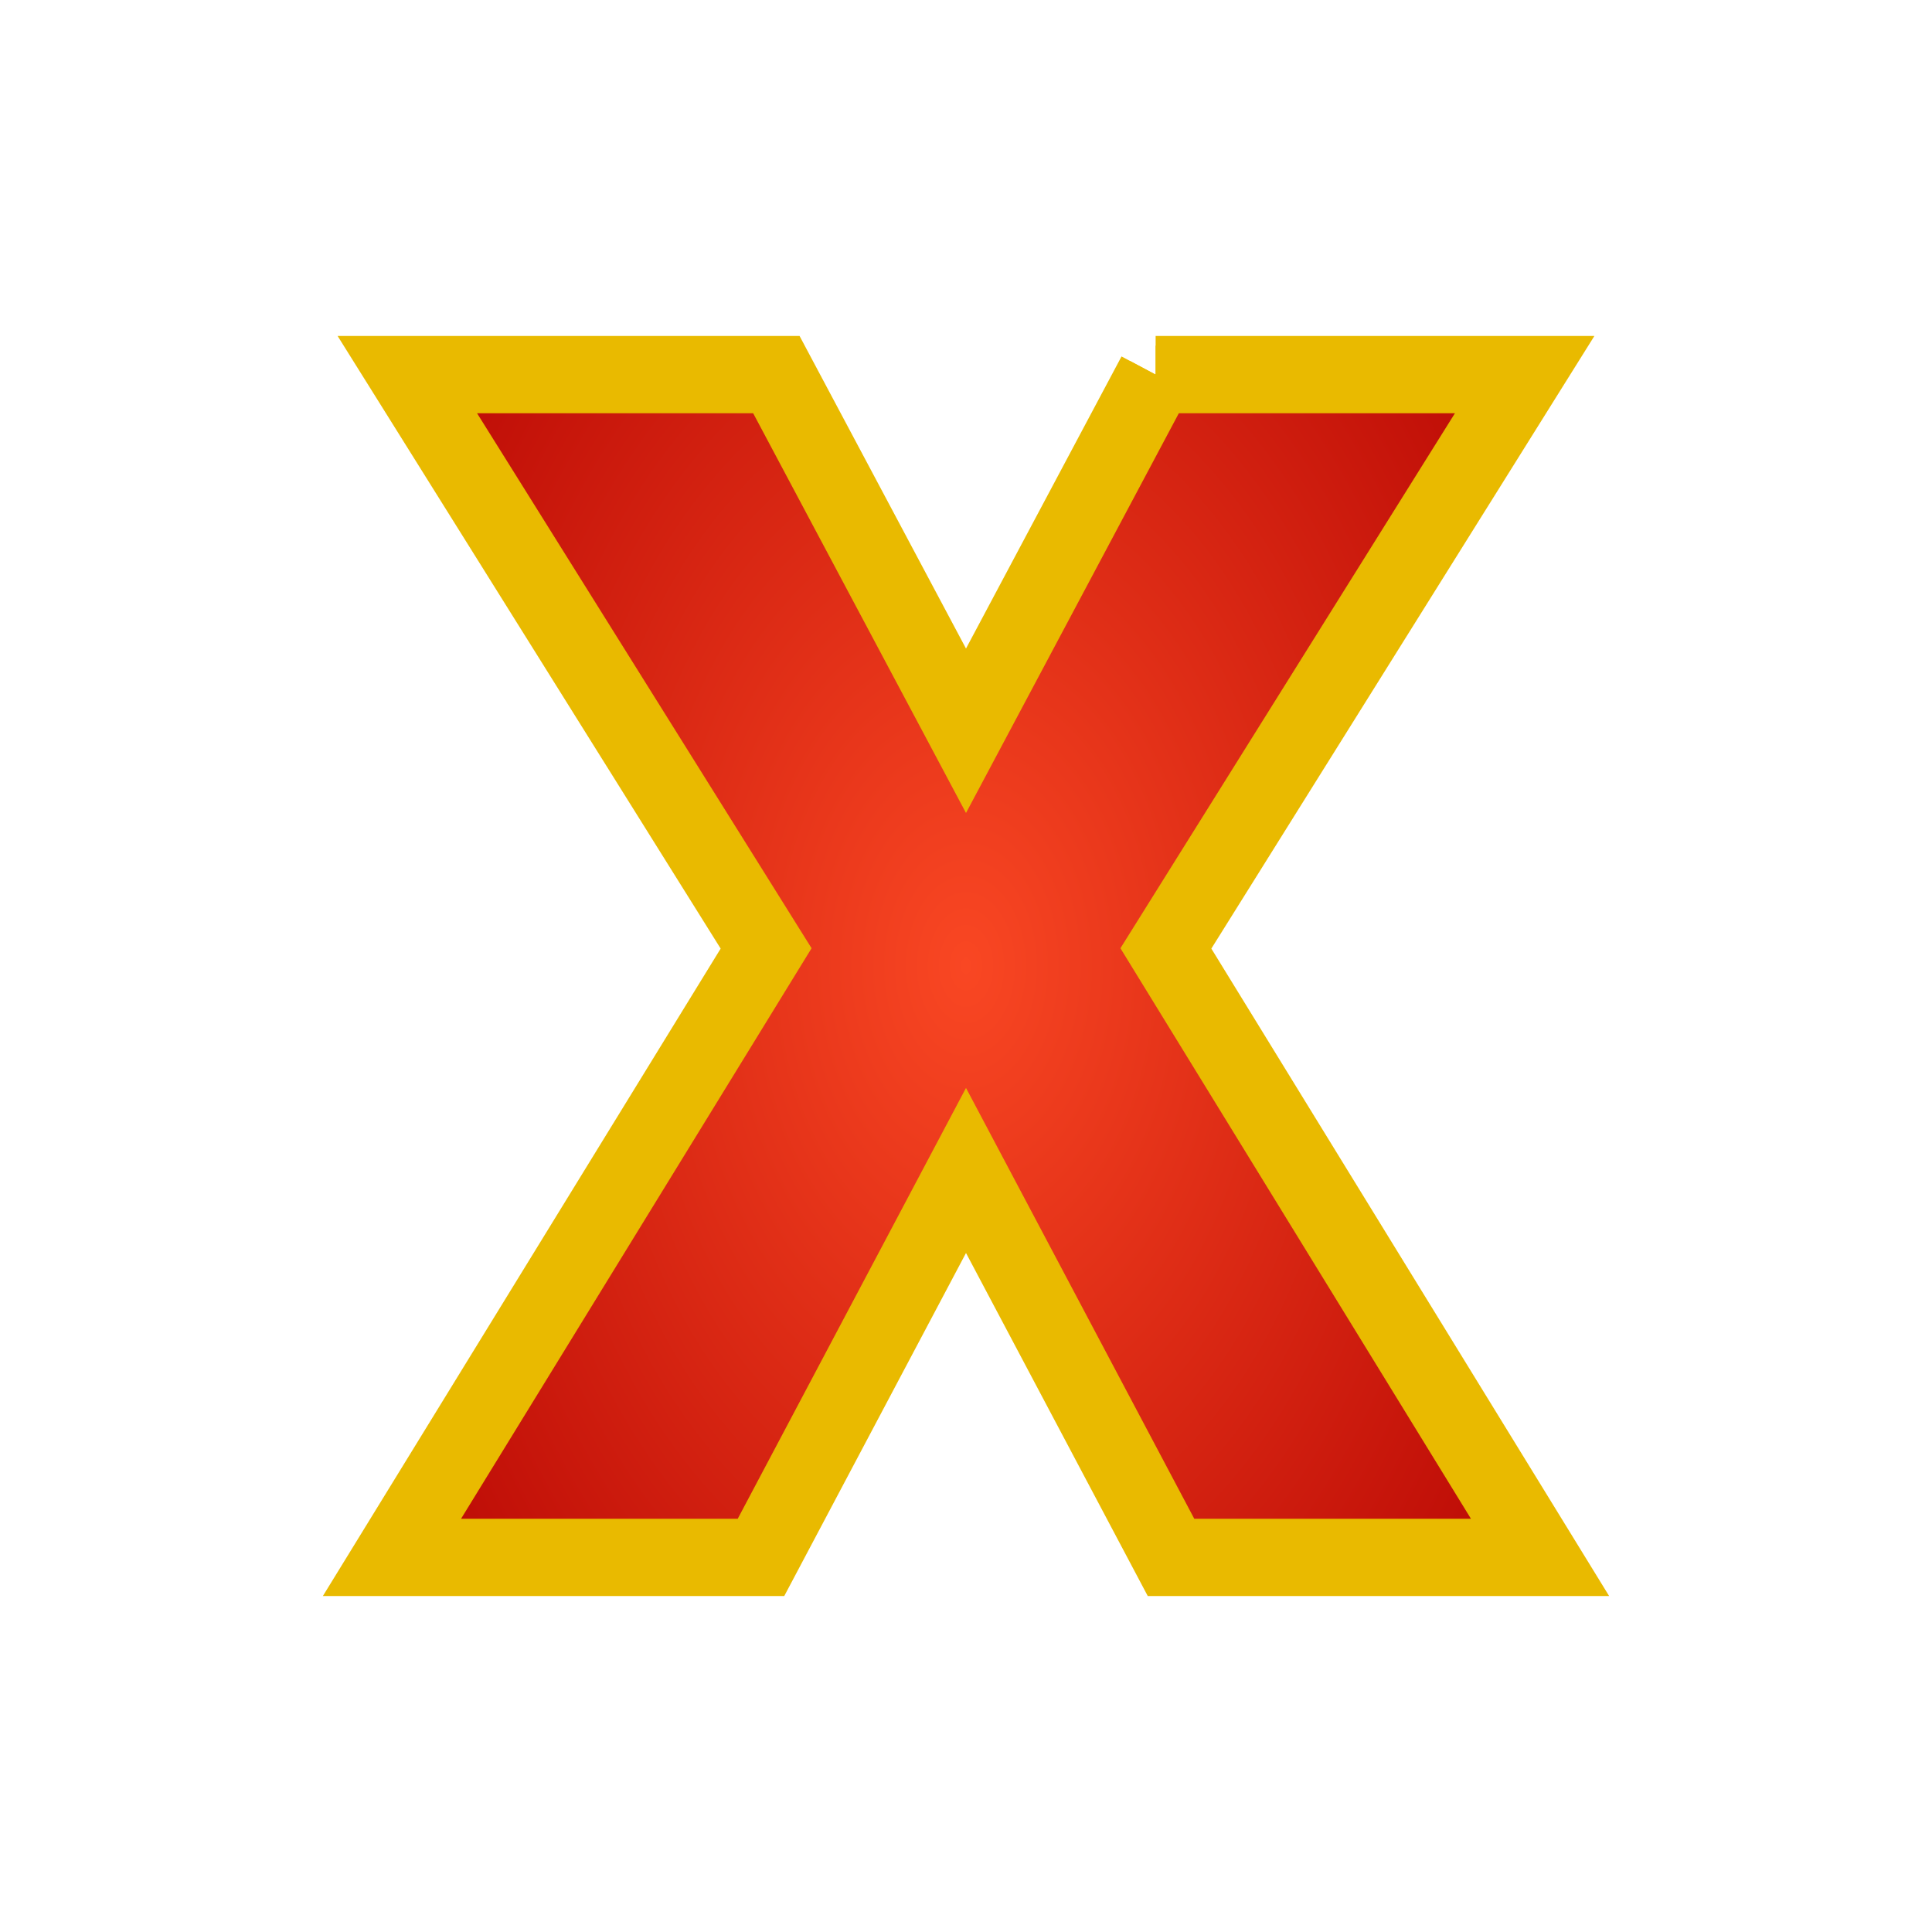 <svg xmlns:dc="http://purl.org/dc/elements/1.1/" xmlns:cc="http://creativecommons.org/ns#" xmlns:rdf="http://www.w3.org/1999/02/22-rdf-syntax-ns#" xmlns:svg="http://www.w3.org/2000/svg" xmlns="http://www.w3.org/2000/svg" xmlns:sodipodi="http://sodipodi.sourceforge.net/DTD/sodipodi-0.dtd" xmlns:inkscape="http://www.inkscape.org/namespaces/inkscape" viewBox="0 0 100 100" height="100" width="100" version="1.1" id="svg45" inkscape:version="0.92.4 5da689c313, 2019-01-14">
   <svg:path d="M59.815 19.39C59.815 19.39 78.916 19.39 78.916 19.39C78.916 19.39 60.346 49.09 60.346 49.09C60.346 49.09 79.712 80.61 79.712 80.61C79.712 80.61 60.611 80.61 60.611 80.61C60.611 80.61 50 60.583 50 60.583C50 60.583 39.389 80.61 39.389 80.61C39.389 80.61 20.288 80.61 20.288 80.61C20.288 80.61 39.654 49.09 39.654 49.09C39.654 49.09 21.084 19.39 21.084 19.39C21.084 19.39 40.185 19.39 40.185 19.39C40.185 19.39 50 37.824 50 37.824C50 37.824 59.815 19.39 59.815 19.39" style="fill:#E9BA00;fill-opacity:1;stroke:#E9BA00;stroke-width:3.0;stroke-opacity:1;filter:url(#backFilter);" id="background_path"/>
  <defs><filter inkscape:collect="always" style="color-interpolation-filters:sRGB" id="backFilter" x="-0.263" width="1.527" y="-0.342" height="1.684">
      <feGaussianBlur inkscape:collect="always" stdDeviation="7.086" id="gaussianBlurBack"/>
    </filter><linearGradient inkscape:collect="always" id="bgLinearGradient">
      <stop style="stop-color:#f94723;stop-opacity:1" offset="0" id="stop844"/>
      <stop style="stop-color:#b10000;stop-opacity:1" offset="1" id="stop846"/>
    </linearGradient><radialGradient xmlns:xlink="http://www.w3.org/1999/xlink" inkscape:collect="always" xlink:href="#bgLinearGradient" id="bgRadialGradient" cx="50" cy="50" fx="50" fy="50" r="40.248" gradientTransform="matrix(1,0,0,1.505,0,-25.255)" gradientUnits="userSpaceOnUse"/></defs>
  <sodipodi:namedview pagecolor="#ffffff" bordercolor="#666666" borderopacity="1" objecttolerance="10" gridtolerance="10" guidetolerance="10" inkscape:pageopacity="0" inkscape:pageshadow="2" inkscape:window-width="2560" inkscape:window-height="1080" id="namedview47" showgrid="false" inkscape:zoom="3.9506912" inkscape:cx="72.194105" inkscape:cy="20.670582" inkscape:window-x="0" inkscape:window-y="0" inkscape:window-maximized="0" inkscape:current-layer="svg45"/>
<svg:path d="M59.815 19.39C59.815 19.39 78.916 19.39 78.916 19.39C78.916 19.39 60.346 49.09 60.346 49.09C60.346 49.09 79.712 80.61 79.712 80.61C79.712 80.61 60.611 80.61 60.611 80.61C60.611 80.61 50 60.583 50 60.583C50 60.583 39.389 80.61 39.389 80.61C39.389 80.61 20.288 80.61 20.288 80.61C20.288 80.61 39.654 49.09 39.654 49.09C39.654 49.09 21.084 19.39 21.084 19.39C21.084 19.39 40.185 19.39 40.185 19.39C40.185 19.39 50 37.824 50 37.824C50 37.824 59.815 19.39 59.815 19.39" style="fill:url(#bgRadialGradient);;fill-opacity:1;stroke:#E9BA00;stroke-width:4;stroke-opacity:1;stroke-miterlimit:4;stroke-dasharray:none" id="main_path"/>
  </svg>